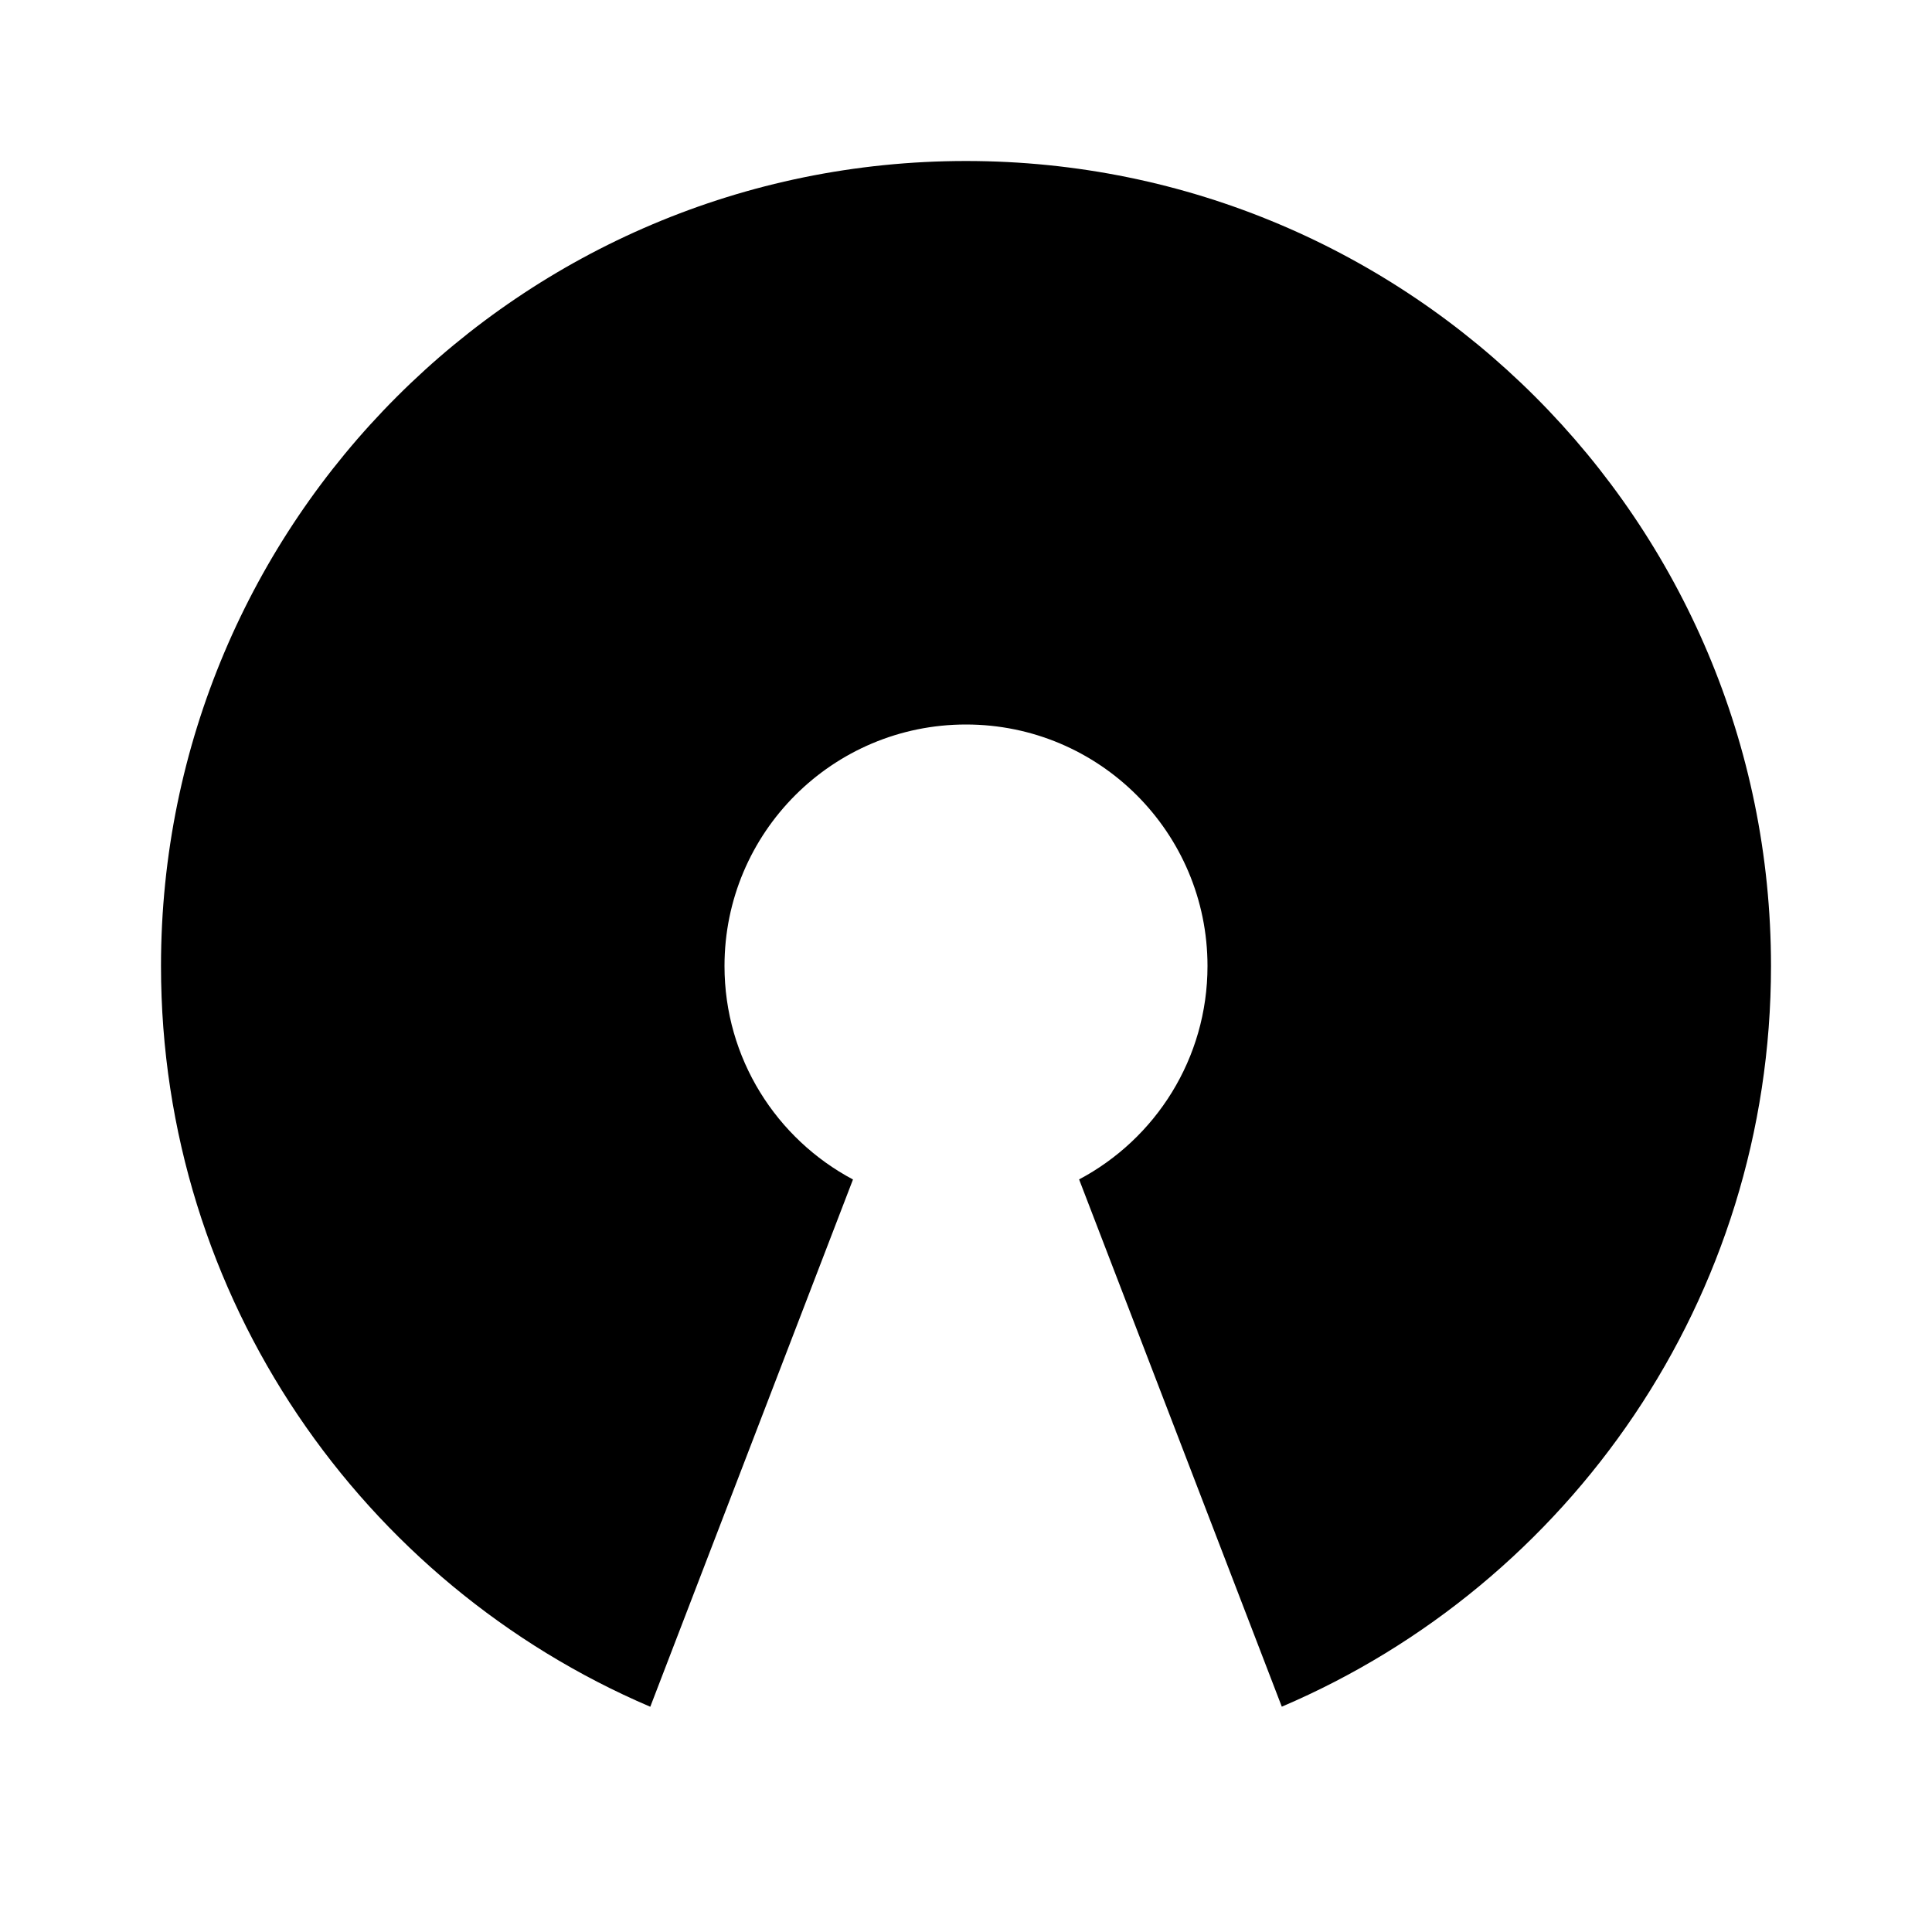 <svg width="24" height="24" viewBox="0 0 24 24" fill="none" xmlns="http://www.w3.org/2000/svg">
<g id="open-source-fill" clip-path="url(#clip0_8_5370)">
<g id="Group">
<path id="Vector" d="M12 2C17.523 2 22 6.477 22 12C22 16.13 19.496 19.676 15.923 21.201L13.405 14.651C14.354 14.148 15 13.15 15 12C15 10.343 13.657 9 12 9C10.343 9 9 10.343 9 12C9 13.15 9.647 14.148 10.596 14.652L8.078 21.202C4.504 19.675 2 16.13 2 12C2 6.477 6.477 2 12 2Z" fill="currentColor"/>
</g>
</g>
<defs>
<clipPath id="clip0_8_5370">
<rect width="24" height="24" fill="white"/>
</clipPath>
</defs>
</svg>
